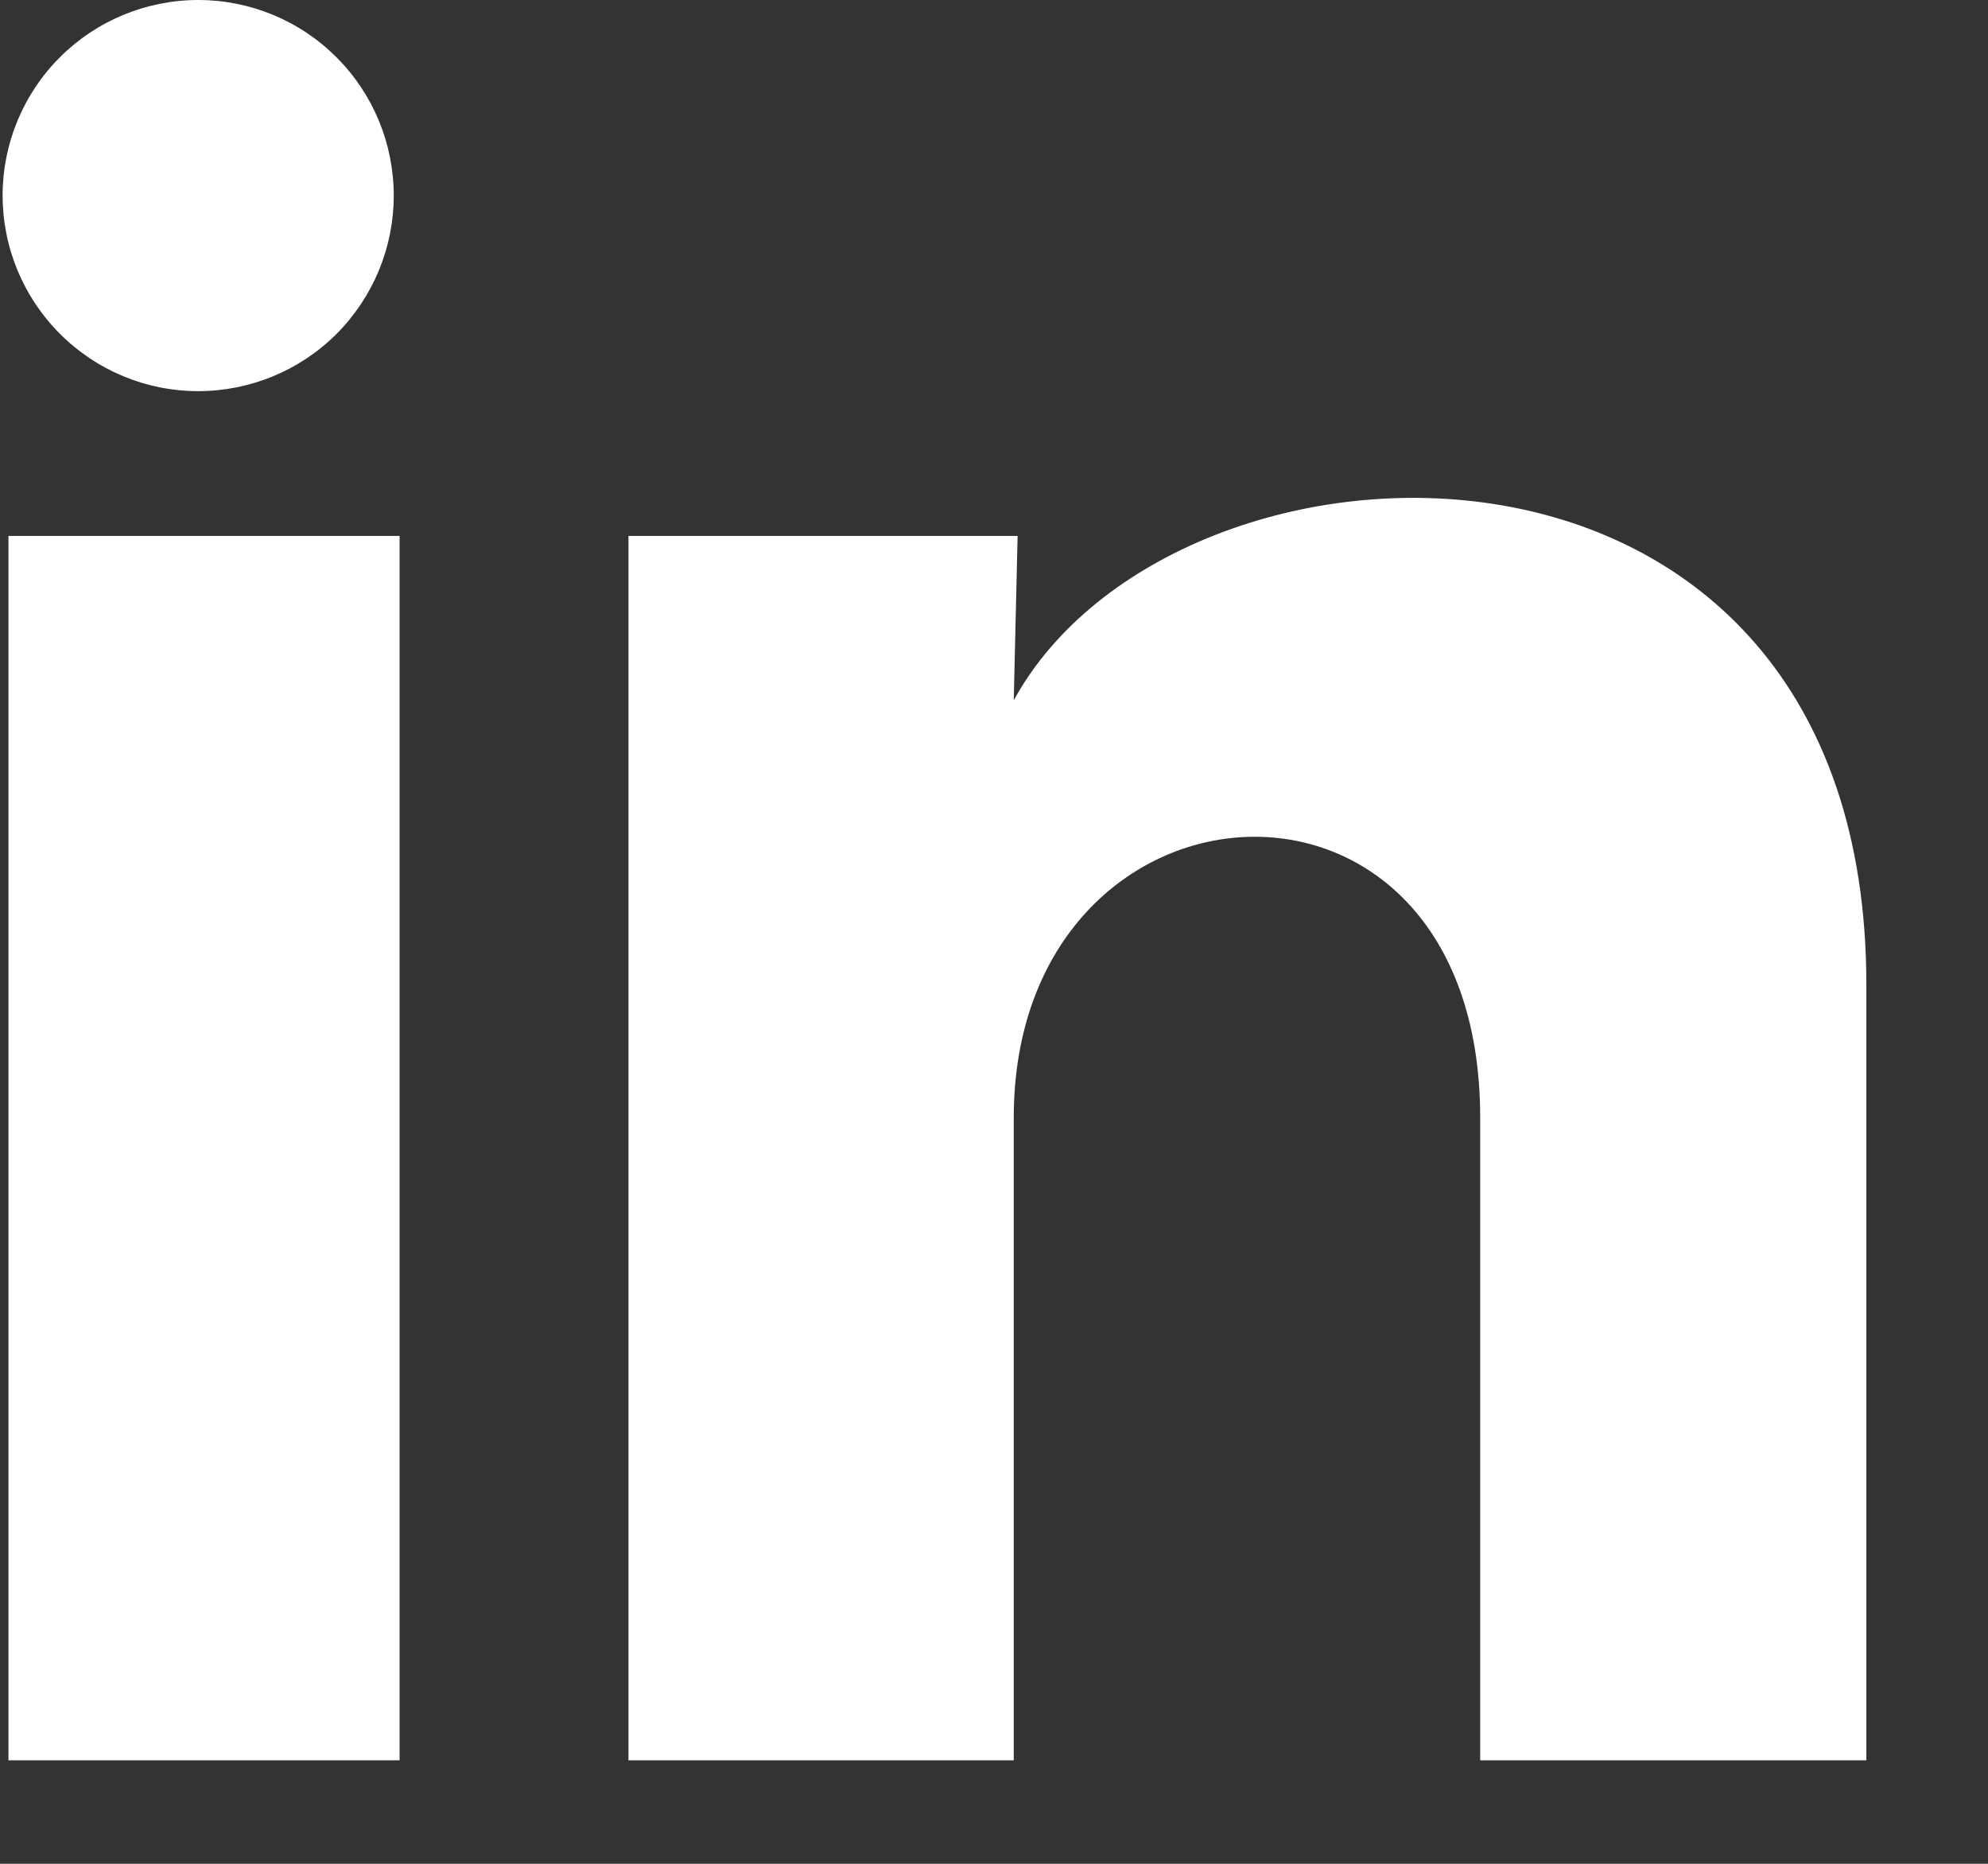 <svg width="16" height="15" viewBox="0 0 16 15" fill="none" xmlns="http://www.w3.org/2000/svg">
<rect x="0" y="0" width="16" height="15" fill="#333333" stroke="none"/>
<path d="M3.169 1.575C3.169 1.992 3.003 2.392 2.708 2.688C2.412 2.983 2.012 3.148 1.594 3.148C1.177 3.148 0.777 2.982 0.482 2.686C0.187 2.391 0.021 1.991 0.021 1.573C0.021 1.156 0.187 0.755 0.483 0.46C0.778 0.165 1.179 -0 1.596 1.97032e-07C2.013 0 2.414 0.166 2.709 0.462C3.004 0.757 3.169 1.157 3.169 1.575ZM3.216 4.313H0.068V14.167H3.216V4.313ZM8.19 4.313H5.058V14.167H8.159V8.996C8.159 6.116 11.913 5.848 11.913 8.996V14.167H15.021V7.926C15.021 3.07 9.465 3.251 8.159 5.636L8.19 4.313Z" fill="white"/>
</svg>
